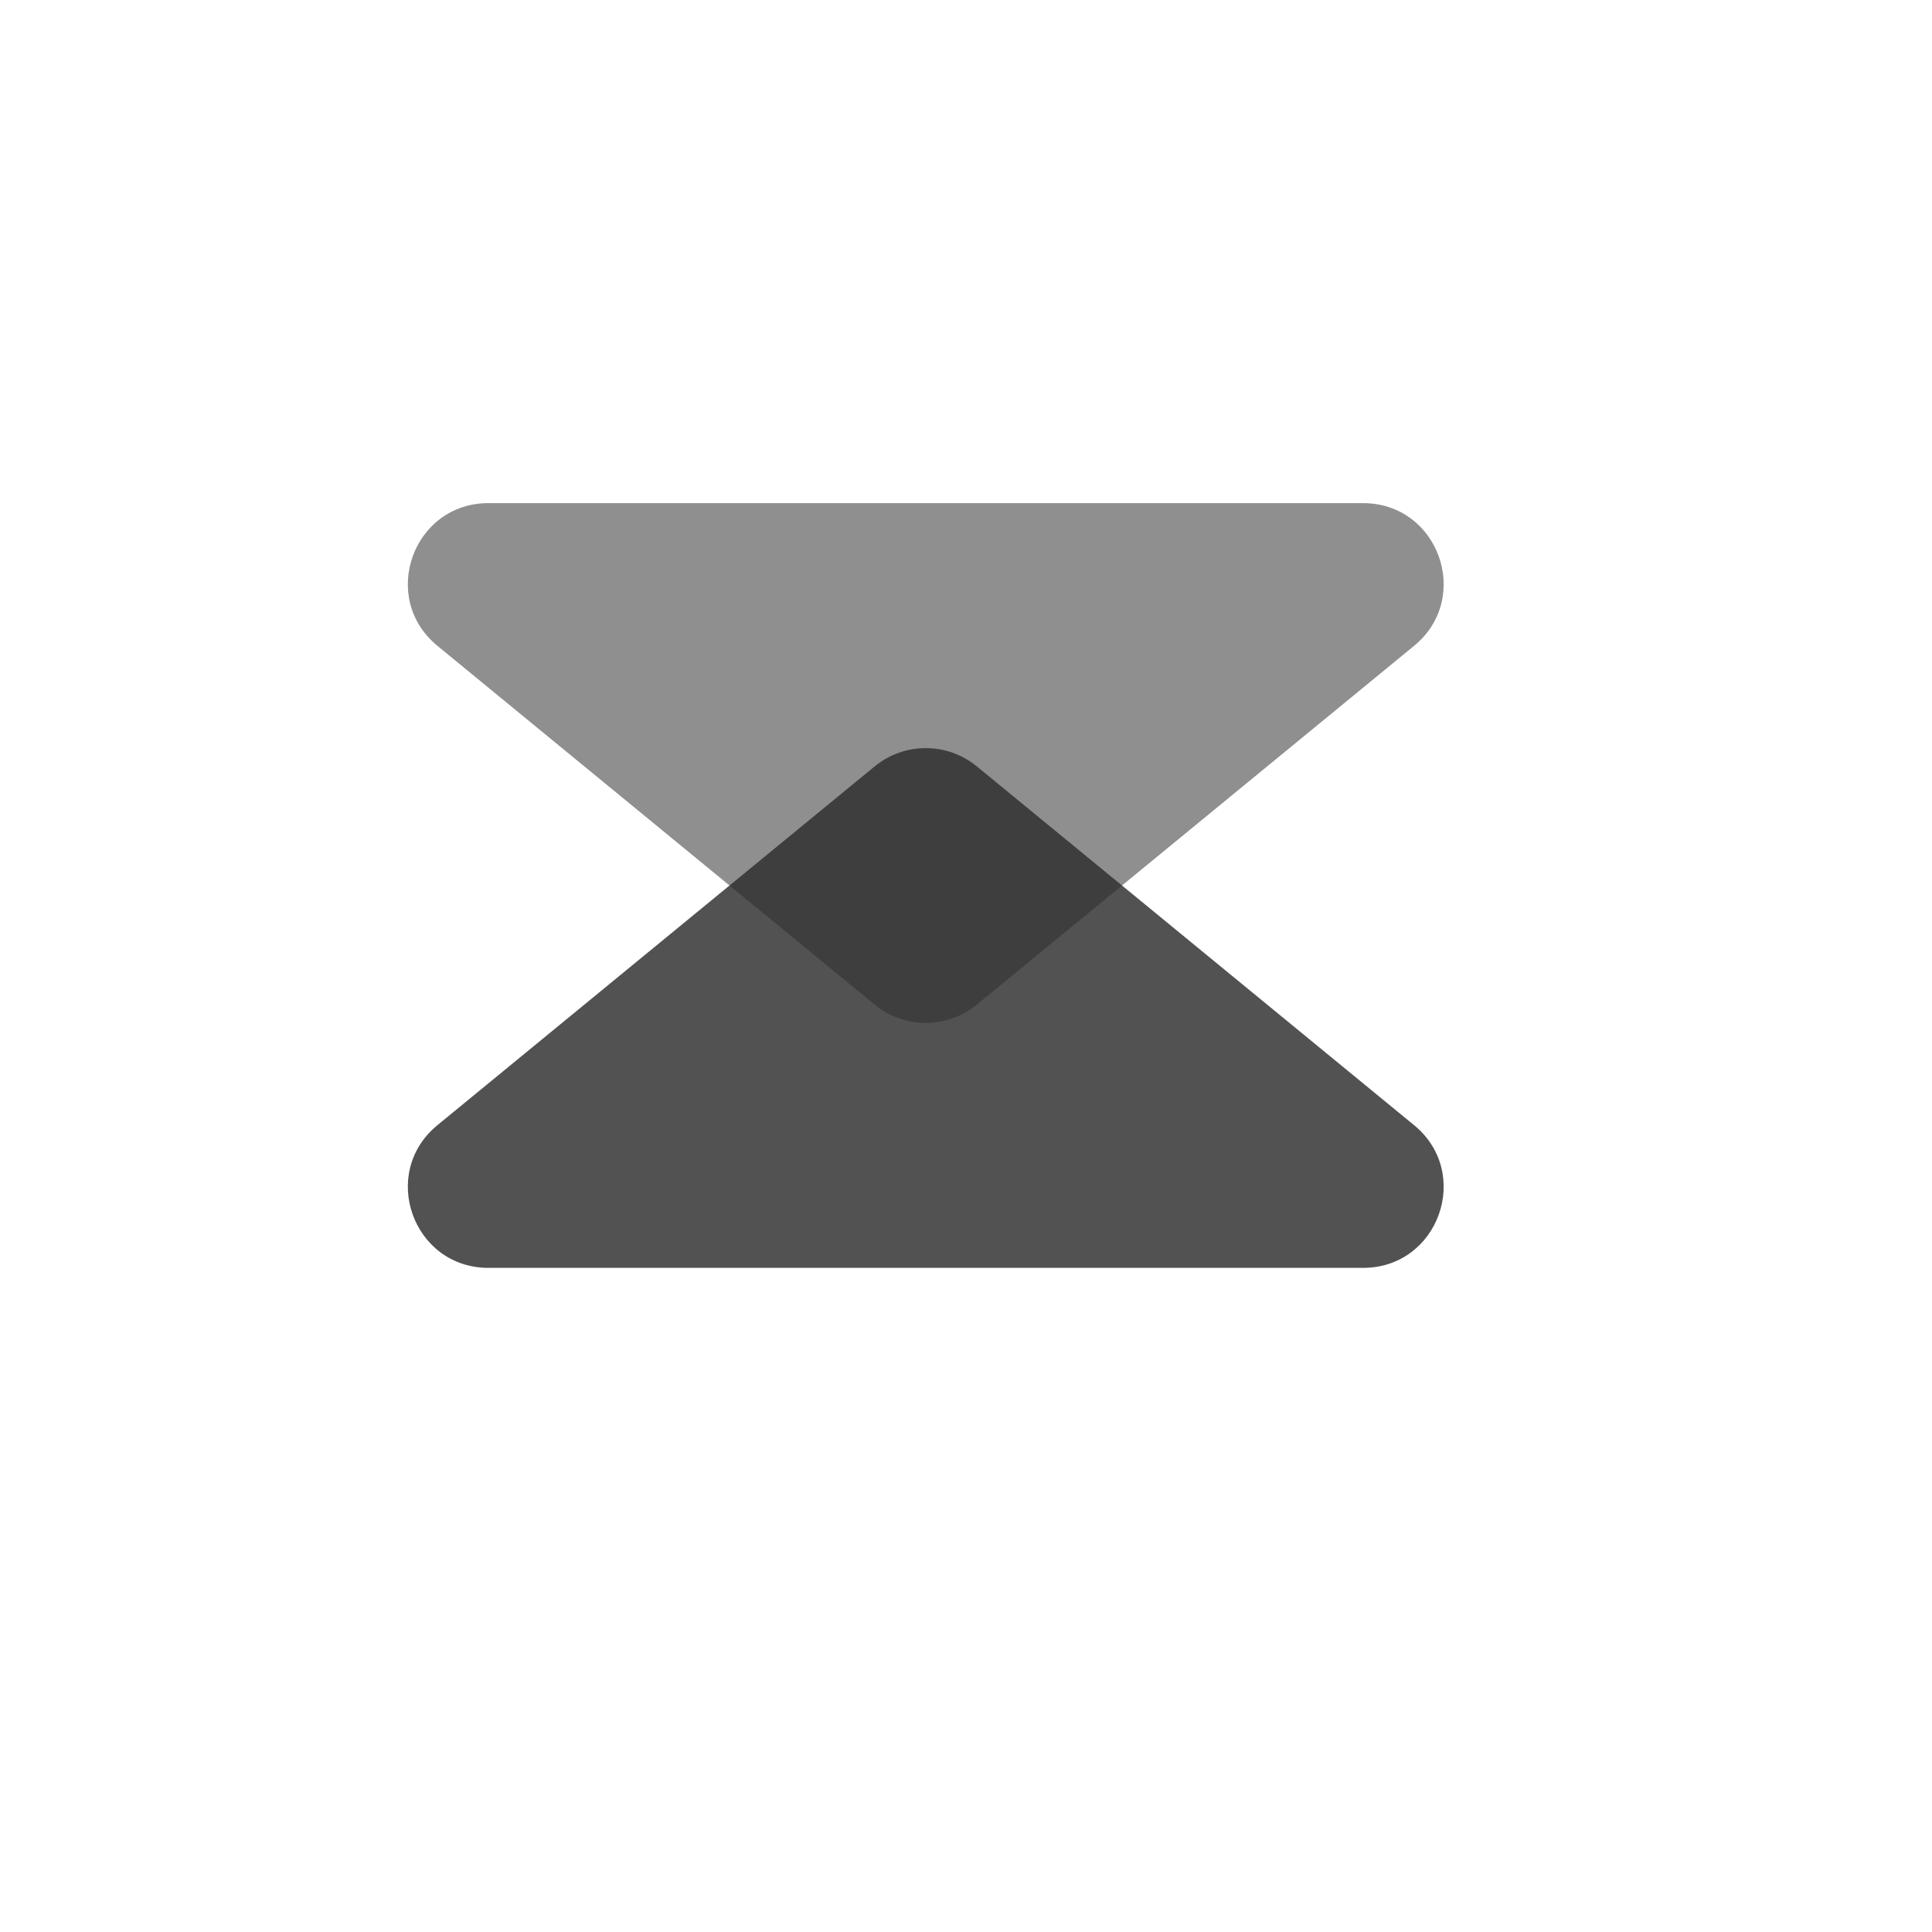 <svg width="24" height="24" viewBox="0 0 24 24" fill="none" xmlns="http://www.w3.org/2000/svg">
<path d="M10.866 12.48C11.235 12.782 11.765 12.782 12.134 12.48L17.566 8.023C18.292 7.427 17.871 6.25 16.932 6.25H6.068C5.129 6.25 4.708 7.427 5.434 8.023L10.866 12.48Z" fill="#292929" fill-opacity="0.52"/>
<path d="M12.134 9.52C11.765 9.218 11.235 9.218 10.866 9.52L5.434 13.977C4.708 14.573 5.129 15.75 6.068 15.75H16.932C17.871 15.75 18.292 14.573 17.566 13.977L12.134 9.52Z" fill="#2C2C2D" fill-opacity="0.82"/>
</svg>
